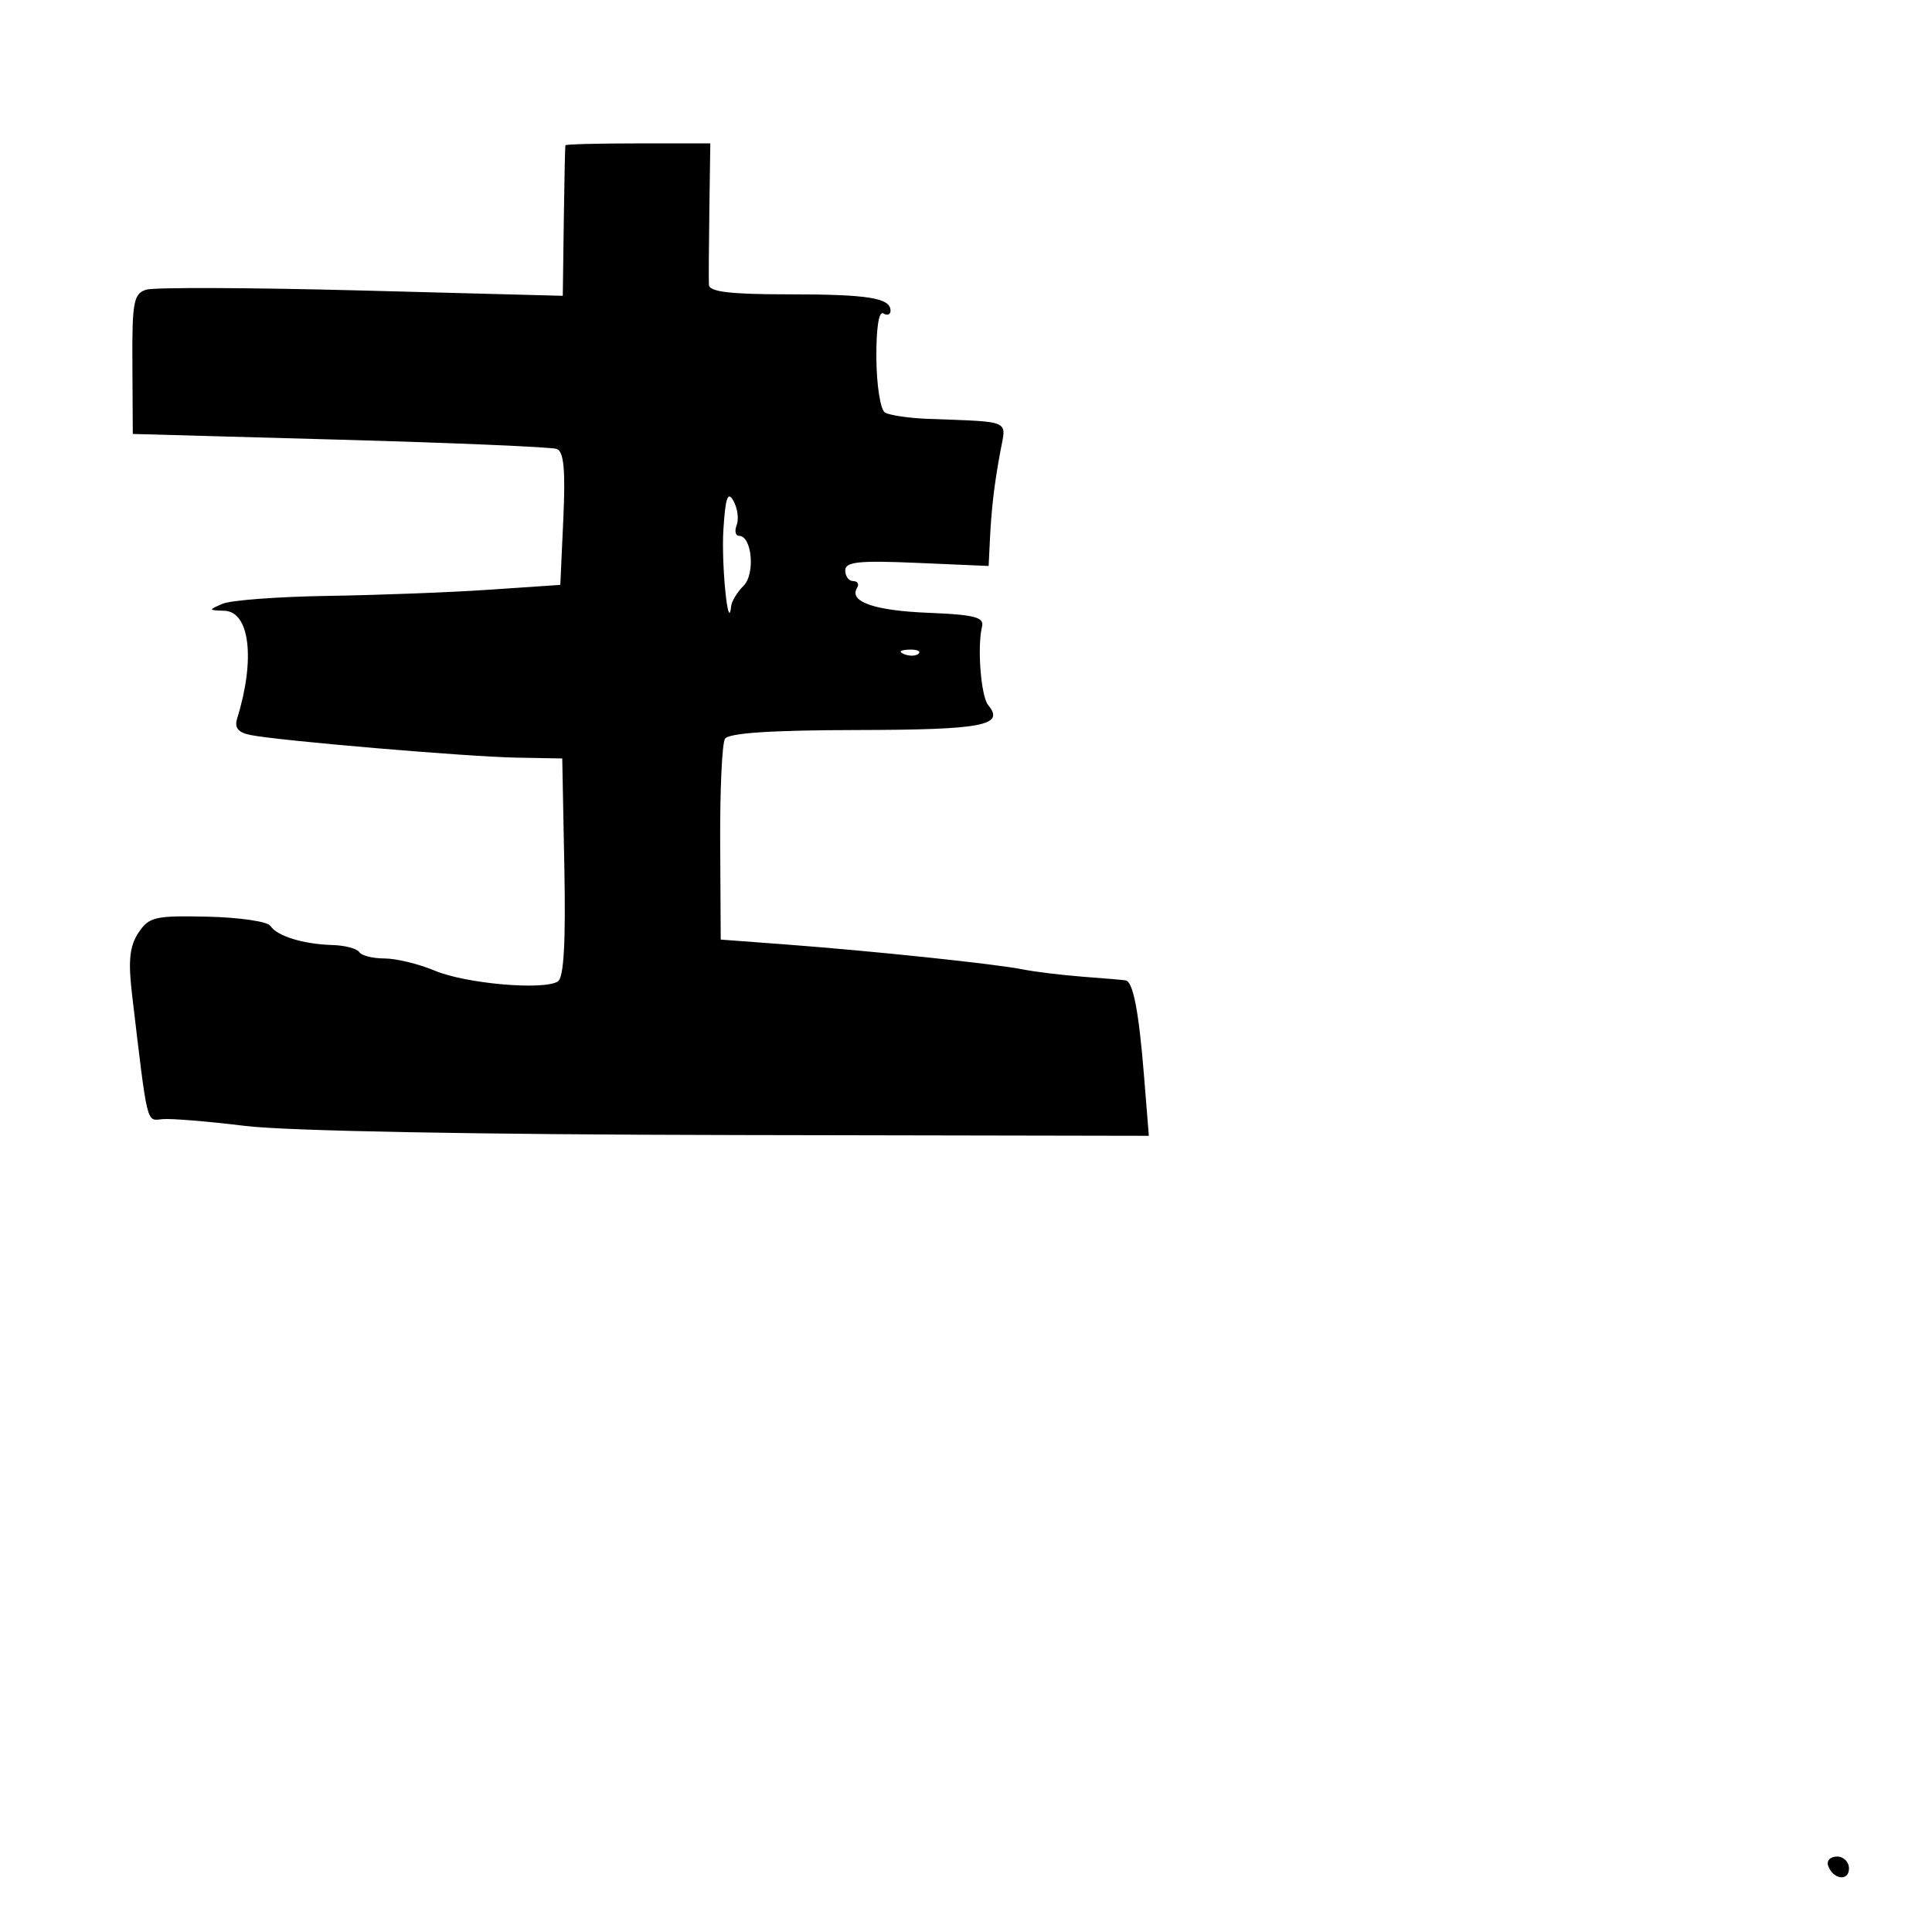 <svg xmlns="http://www.w3.org/2000/svg" width="256" height="256" viewBox="0 0 256 256" version="1.1">
	<path d="M 74.918 19.250 C 74.874 19.387, 74.777 23.932, 74.704 29.348 L 74.572 39.197 47.908 38.492 C 33.242 38.105, 20.399 38.056, 19.367 38.384 C 17.703 38.912, 17.496 40.034, 17.543 48.240 L 17.596 57.500 45.048 58.261 C 60.147 58.680, 73.072 59.232, 73.772 59.488 C 74.711 59.832, 74.939 62.244, 74.644 68.727 L 74.245 77.500 64.872 78.138 C 59.718 78.489, 50.100 78.858, 43.500 78.958 C 36.900 79.059, 30.600 79.527, 29.500 80 C 27.585 80.823, 27.595 80.862, 29.731 80.930 C 33.103 81.036, 33.853 87.382, 31.420 95.217 C 31.043 96.431, 31.562 97.068, 33.193 97.393 C 37.026 98.156, 61.861 100.270, 68.392 100.389 L 74.500 100.500 74.779 114.923 C 74.972 124.938, 74.708 129.563, 73.914 130.053 C 71.986 131.244, 61.724 130.345, 57.628 128.625 C 55.498 127.731, 52.487 127, 50.937 127 C 49.387 127, 47.883 126.619, 47.595 126.153 C 47.307 125.687, 45.704 125.268, 44.034 125.220 C 40.181 125.110, 36.693 124.032, 35.828 122.683 C 35.459 122.107, 31.713 121.559, 27.505 121.465 C 20.505 121.310, 19.723 121.493, 18.330 123.620 C 17.172 125.386, 16.971 127.332, 17.491 131.722 C 19.583 149.375, 19.375 148.513, 21.500 148.294 C 22.600 148.180, 27.550 148.584, 32.500 149.191 C 37.964 149.862, 63.253 150.335, 96.863 150.398 L 152.227 150.500 151.591 142.583 C 150.899 133.975, 150.142 130.056, 149.142 129.899 C 148.789 129.844, 146.250 129.629, 143.500 129.422 C 140.750 129.215, 137.150 128.775, 135.500 128.446 C 131.833 127.713, 115.515 125.999, 104 125.137 L 95.500 124.500 95.429 111.769 C 95.390 104.768, 95.674 98.527, 96.061 97.901 C 96.540 97.126, 102.136 96.753, 113.632 96.732 C 130.224 96.701, 133.188 96.136, 130.941 93.429 C 129.975 92.265, 129.464 85.695, 130.129 83 C 130.429 81.787, 129.076 81.443, 123.045 81.202 C 115.833 80.914, 112.434 79.725, 113.570 77.887 C 113.871 77.399, 113.641 77, 113.059 77 C 112.477 77, 112 76.364, 112 75.587 C 112 74.439, 113.787 74.250, 121.500 74.584 L 131 74.994 131.157 71.747 C 131.369 67.340, 131.738 64.198, 132.565 59.750 C 133.342 55.569, 134.159 55.929, 122.915 55.498 C 120.393 55.401, 117.845 55.022, 117.252 54.656 C 116.659 54.289, 116.151 51.050, 116.124 47.458 C 116.093 43.513, 116.455 41.163, 117.037 41.523 C 117.567 41.850, 118 41.690, 118 41.166 C 118 39.473, 115.037 39, 104.418 39 C 96.786 39, 93.982 38.666, 93.934 37.750 C 93.898 37.063, 93.925 32.563, 93.994 27.750 L 94.120 19 84.560 19 C 79.302 19, 74.963 19.113, 74.918 19.250 M 95.854 70.178 C 95.561 74.783, 96.504 84.086, 96.882 80.321 C 96.947 79.673, 97.688 78.455, 98.530 77.613 C 100.100 76.043, 99.638 71, 97.923 71 C 97.450 71, 97.311 70.352, 97.615 69.561 C 97.919 68.769, 97.726 67.333, 97.187 66.370 C 96.434 65.024, 96.125 65.906, 95.854 70.178 M 119.813 86.683 C 120.534 86.972, 121.397 86.936, 121.729 86.604 C 122.061 86.272, 121.471 86.036, 120.417 86.079 C 119.252 86.127, 119.015 86.364, 119.813 86.683 M 242.229 247.188 C 242.847 249.042, 245 249.349, 245 247.583 C 245 246.713, 244.287 246, 243.417 246 C 242.546 246, 242.011 246.534, 242.229 247.188" stroke="none" fill="black" fill-rule="evenodd"/>
</svg>